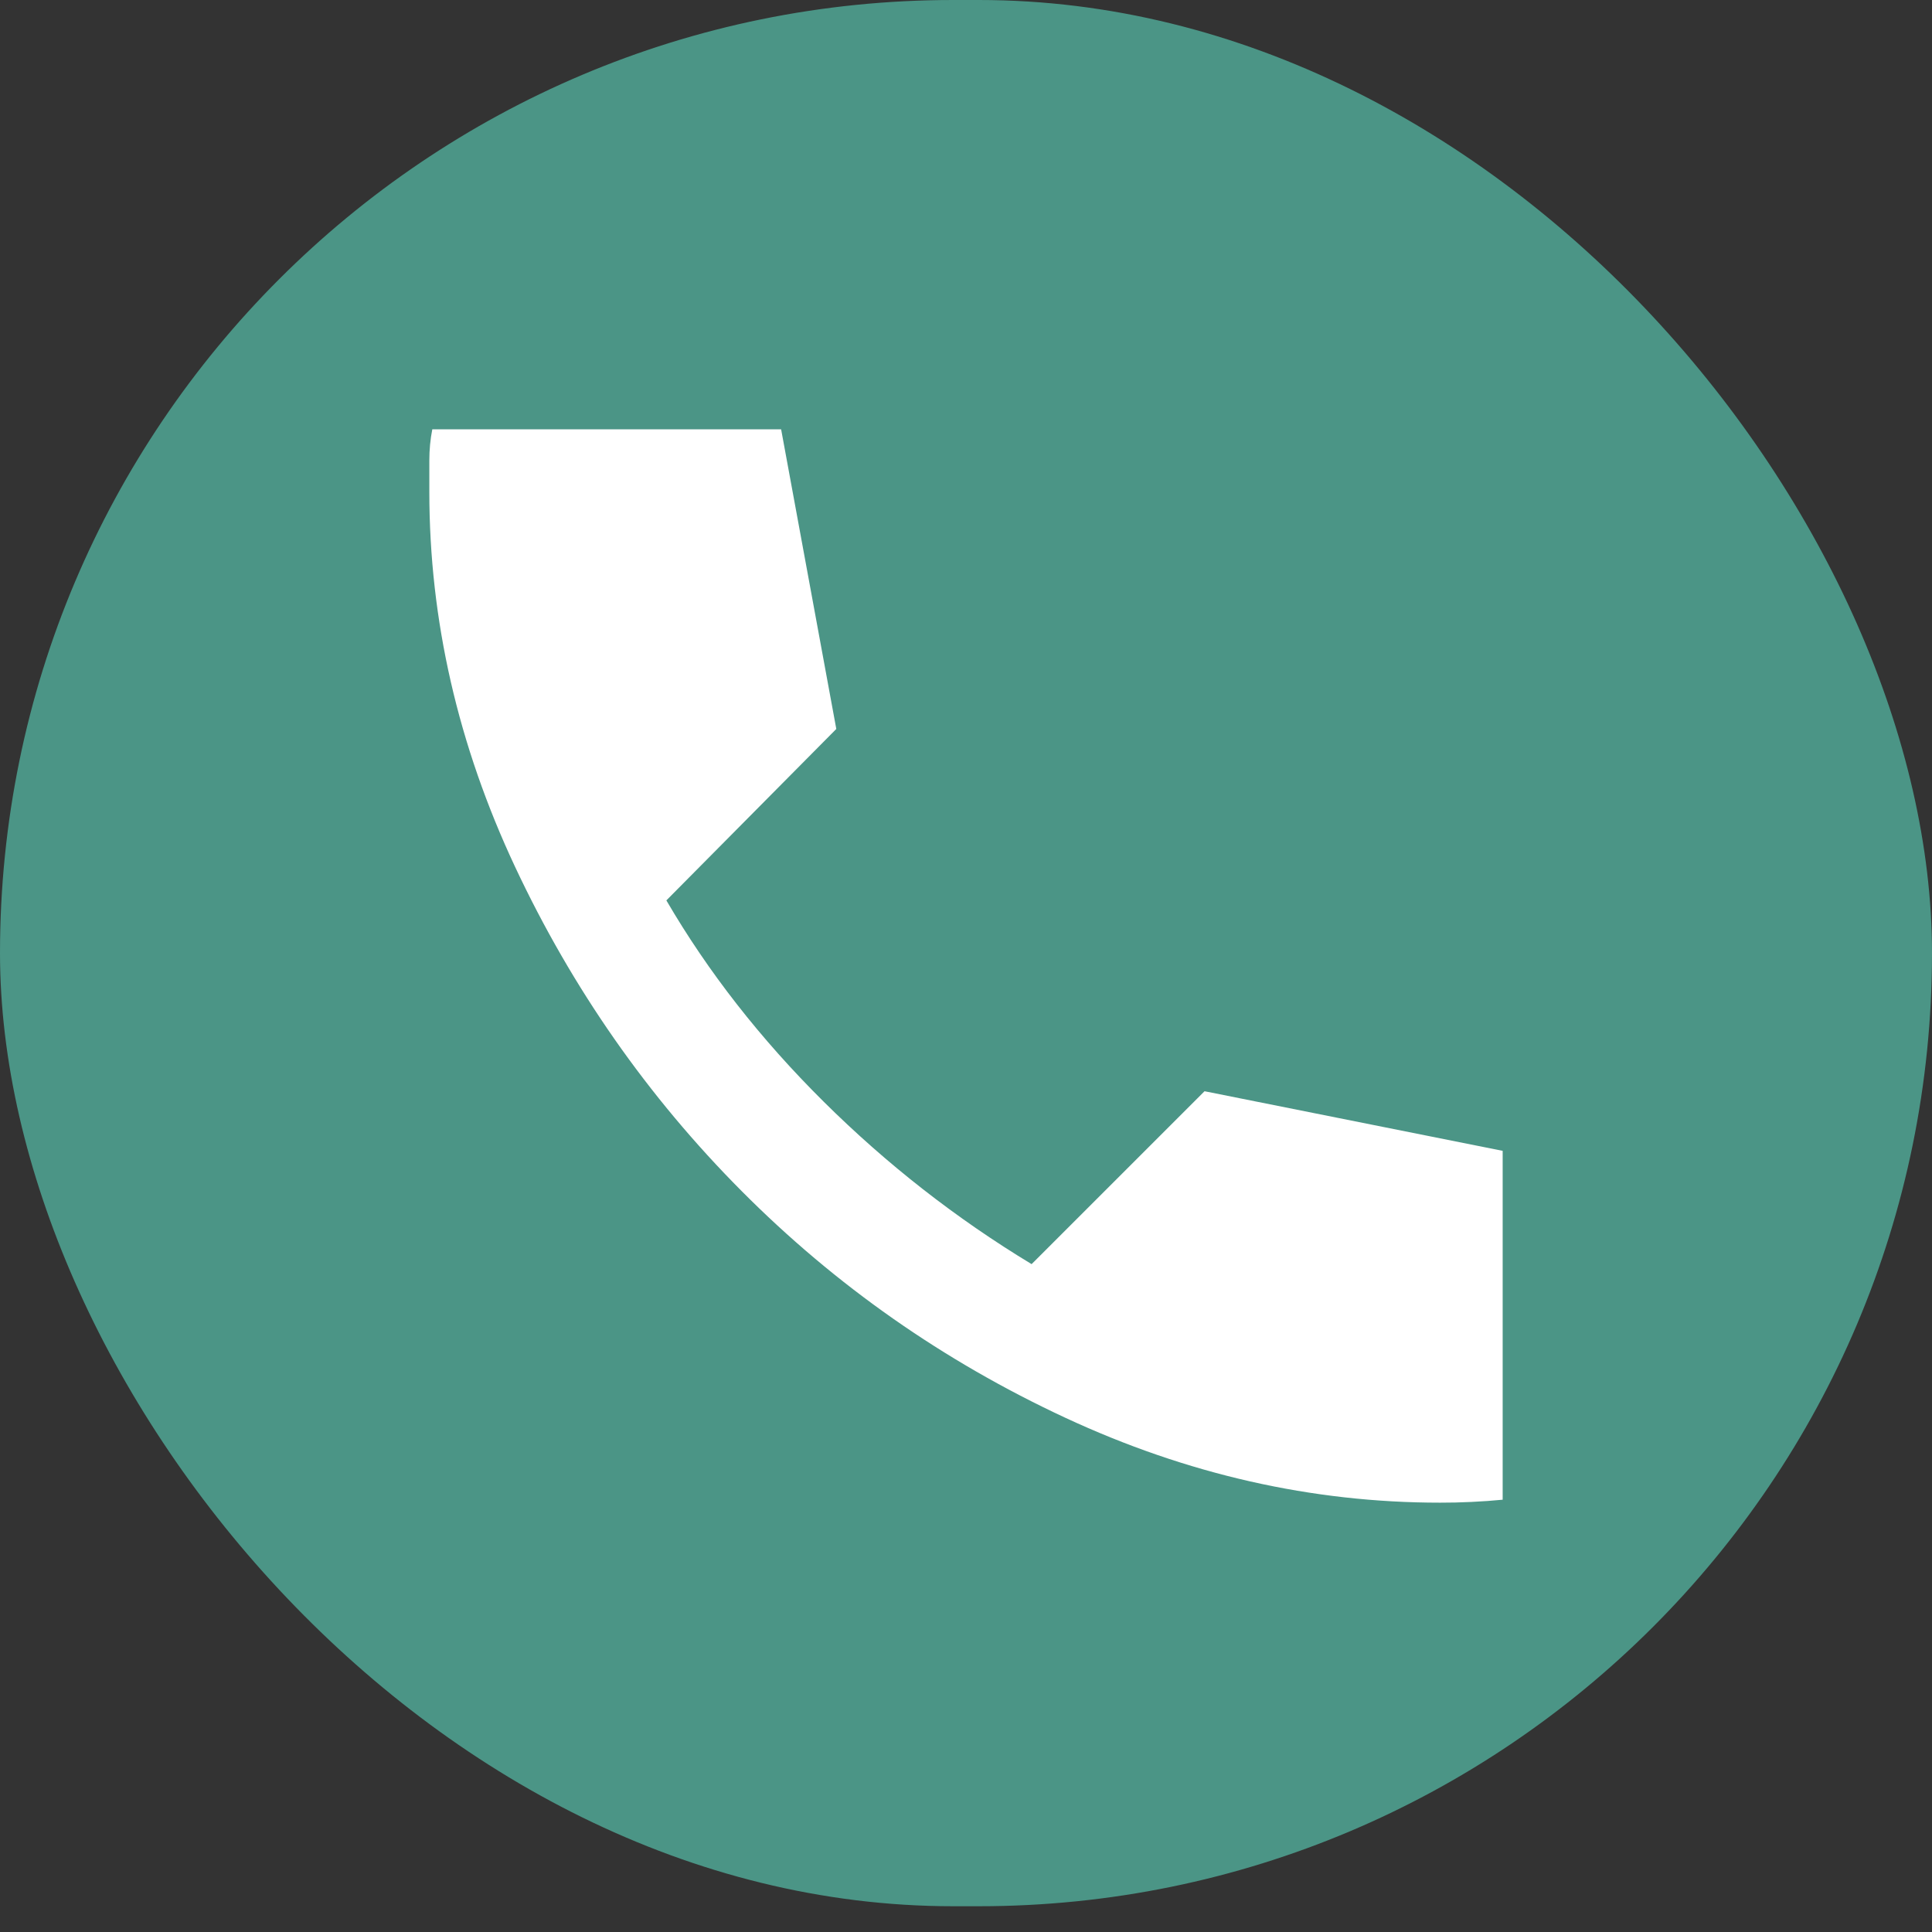 <svg width="45" height="45" viewBox="0 0 45 45" fill="none" xmlns="http://www.w3.org/2000/svg">
<rect x="0" y="0" width="45" height="45" fill="#333333" stroke="none"/>
<rect width="45" height="44.4" rx="22.2" fill="#4B9586"/>
<path d="M33.542 35C30.556 35 27.645 34.34 24.81 33.021C21.974 31.701 19.463 29.942 17.275 27.743C15.087 25.544 13.328 23.026 11.997 20.19C10.667 17.354 10.001 14.444 10 11.458V10.729C10 10.475 10.023 10.232 10.069 10H18.194L19.479 16.979L15.521 20.972C16.493 22.639 17.714 24.201 19.185 25.66C20.655 27.118 22.269 28.38 24.028 29.444L28.056 25.417L35 26.805V34.931C34.769 34.954 34.526 34.971 34.271 34.983C34.016 34.995 33.773 35.001 33.542 35Z" fill="white"/>
</svg>
